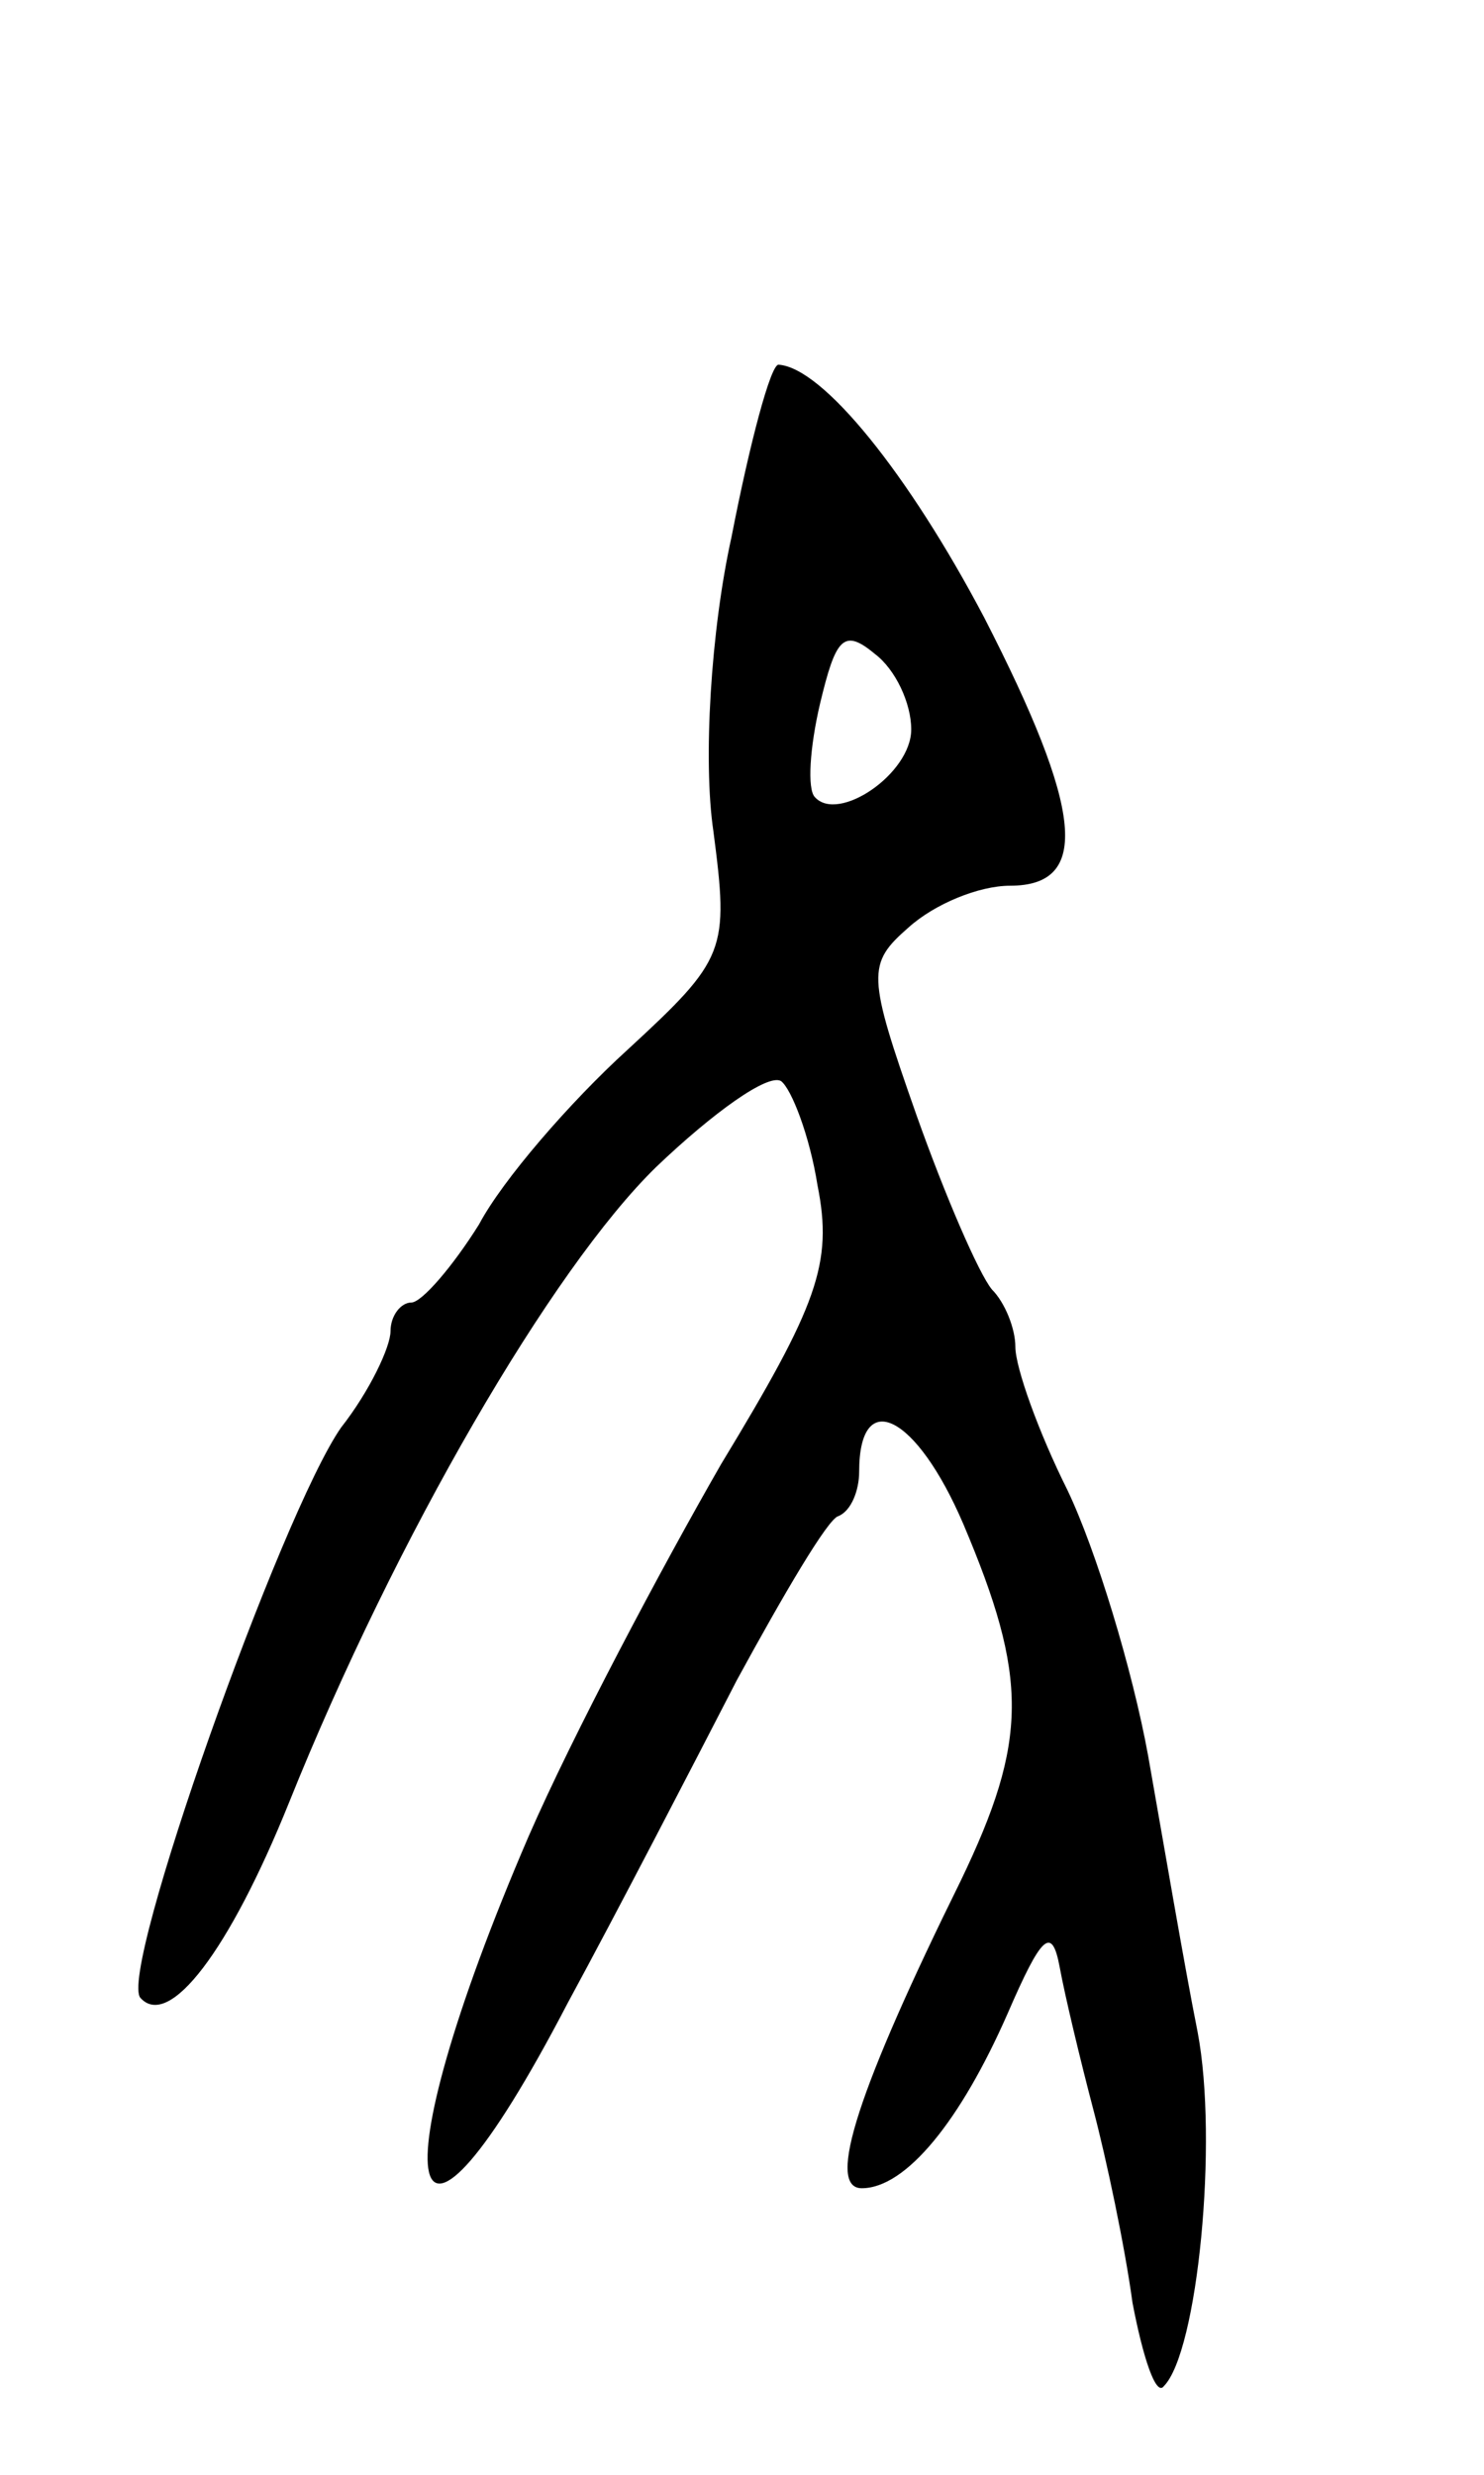 <svg version="1.0" xmlns="http://www.w3.org/2000/svg"
 width="57pt" height="95pt" viewBox="0 0 57 95"
 preserveAspectRatio="xMidYMid meet">
<g transform="translate(0,95) scale(0.1,-0.1)"
fill="#000000" stroke="none">
<path d="M281 744 c-8 -36 -11 -86 -7 -113 6 -46 5 -49 -33 -84 -22 -20 -48
-50 -57 -67 -10 -16 -22 -30 -26 -30 -4 0 -8 -5 -8 -11 0 -6 -8 -23 -19 -37
-23 -33 -86 -210 -77 -219 11 -12 34 18 57 75 41 102 101 205 141 244 22 21
43 36 48 33 4 -3 11 -21 14 -40 6 -30 0 -46 -37 -107 -23 -40 -57 -104 -74
-143 -59 -137 -48 -185 15 -64 19 35 48 91 65 124 18 33 35 62 39 63 5 2 8 10
8 17 0 33 22 22 40 -20 25 -59 25 -83 -1 -137 -39 -79 -52 -118 -38 -118 17 0
38 26 56 67 13 30 17 34 20 18 2 -11 8 -36 13 -55 5 -19 12 -52 15 -74 4 -21
9 -36 12 -32 13 13 21 94 13 136 -5 25 -13 72 -19 106 -6 33 -20 79 -31 102
-11 22 -20 47 -20 55 0 7 -4 17 -9 22 -5 6 -18 36 -29 67 -19 54 -19 58 -3 72
10 9 27 16 39 16 31 0 28 29 -10 103 -29 55 -62 96 -79 97 -3 0 -11 -30 -18
-66z m69 -74 c0 -17 -28 -36 -37 -26 -3 3 -2 19 2 36 6 25 9 29 21 19 8 -6 14
-19 14 -29z"/>
</g>
</svg>
